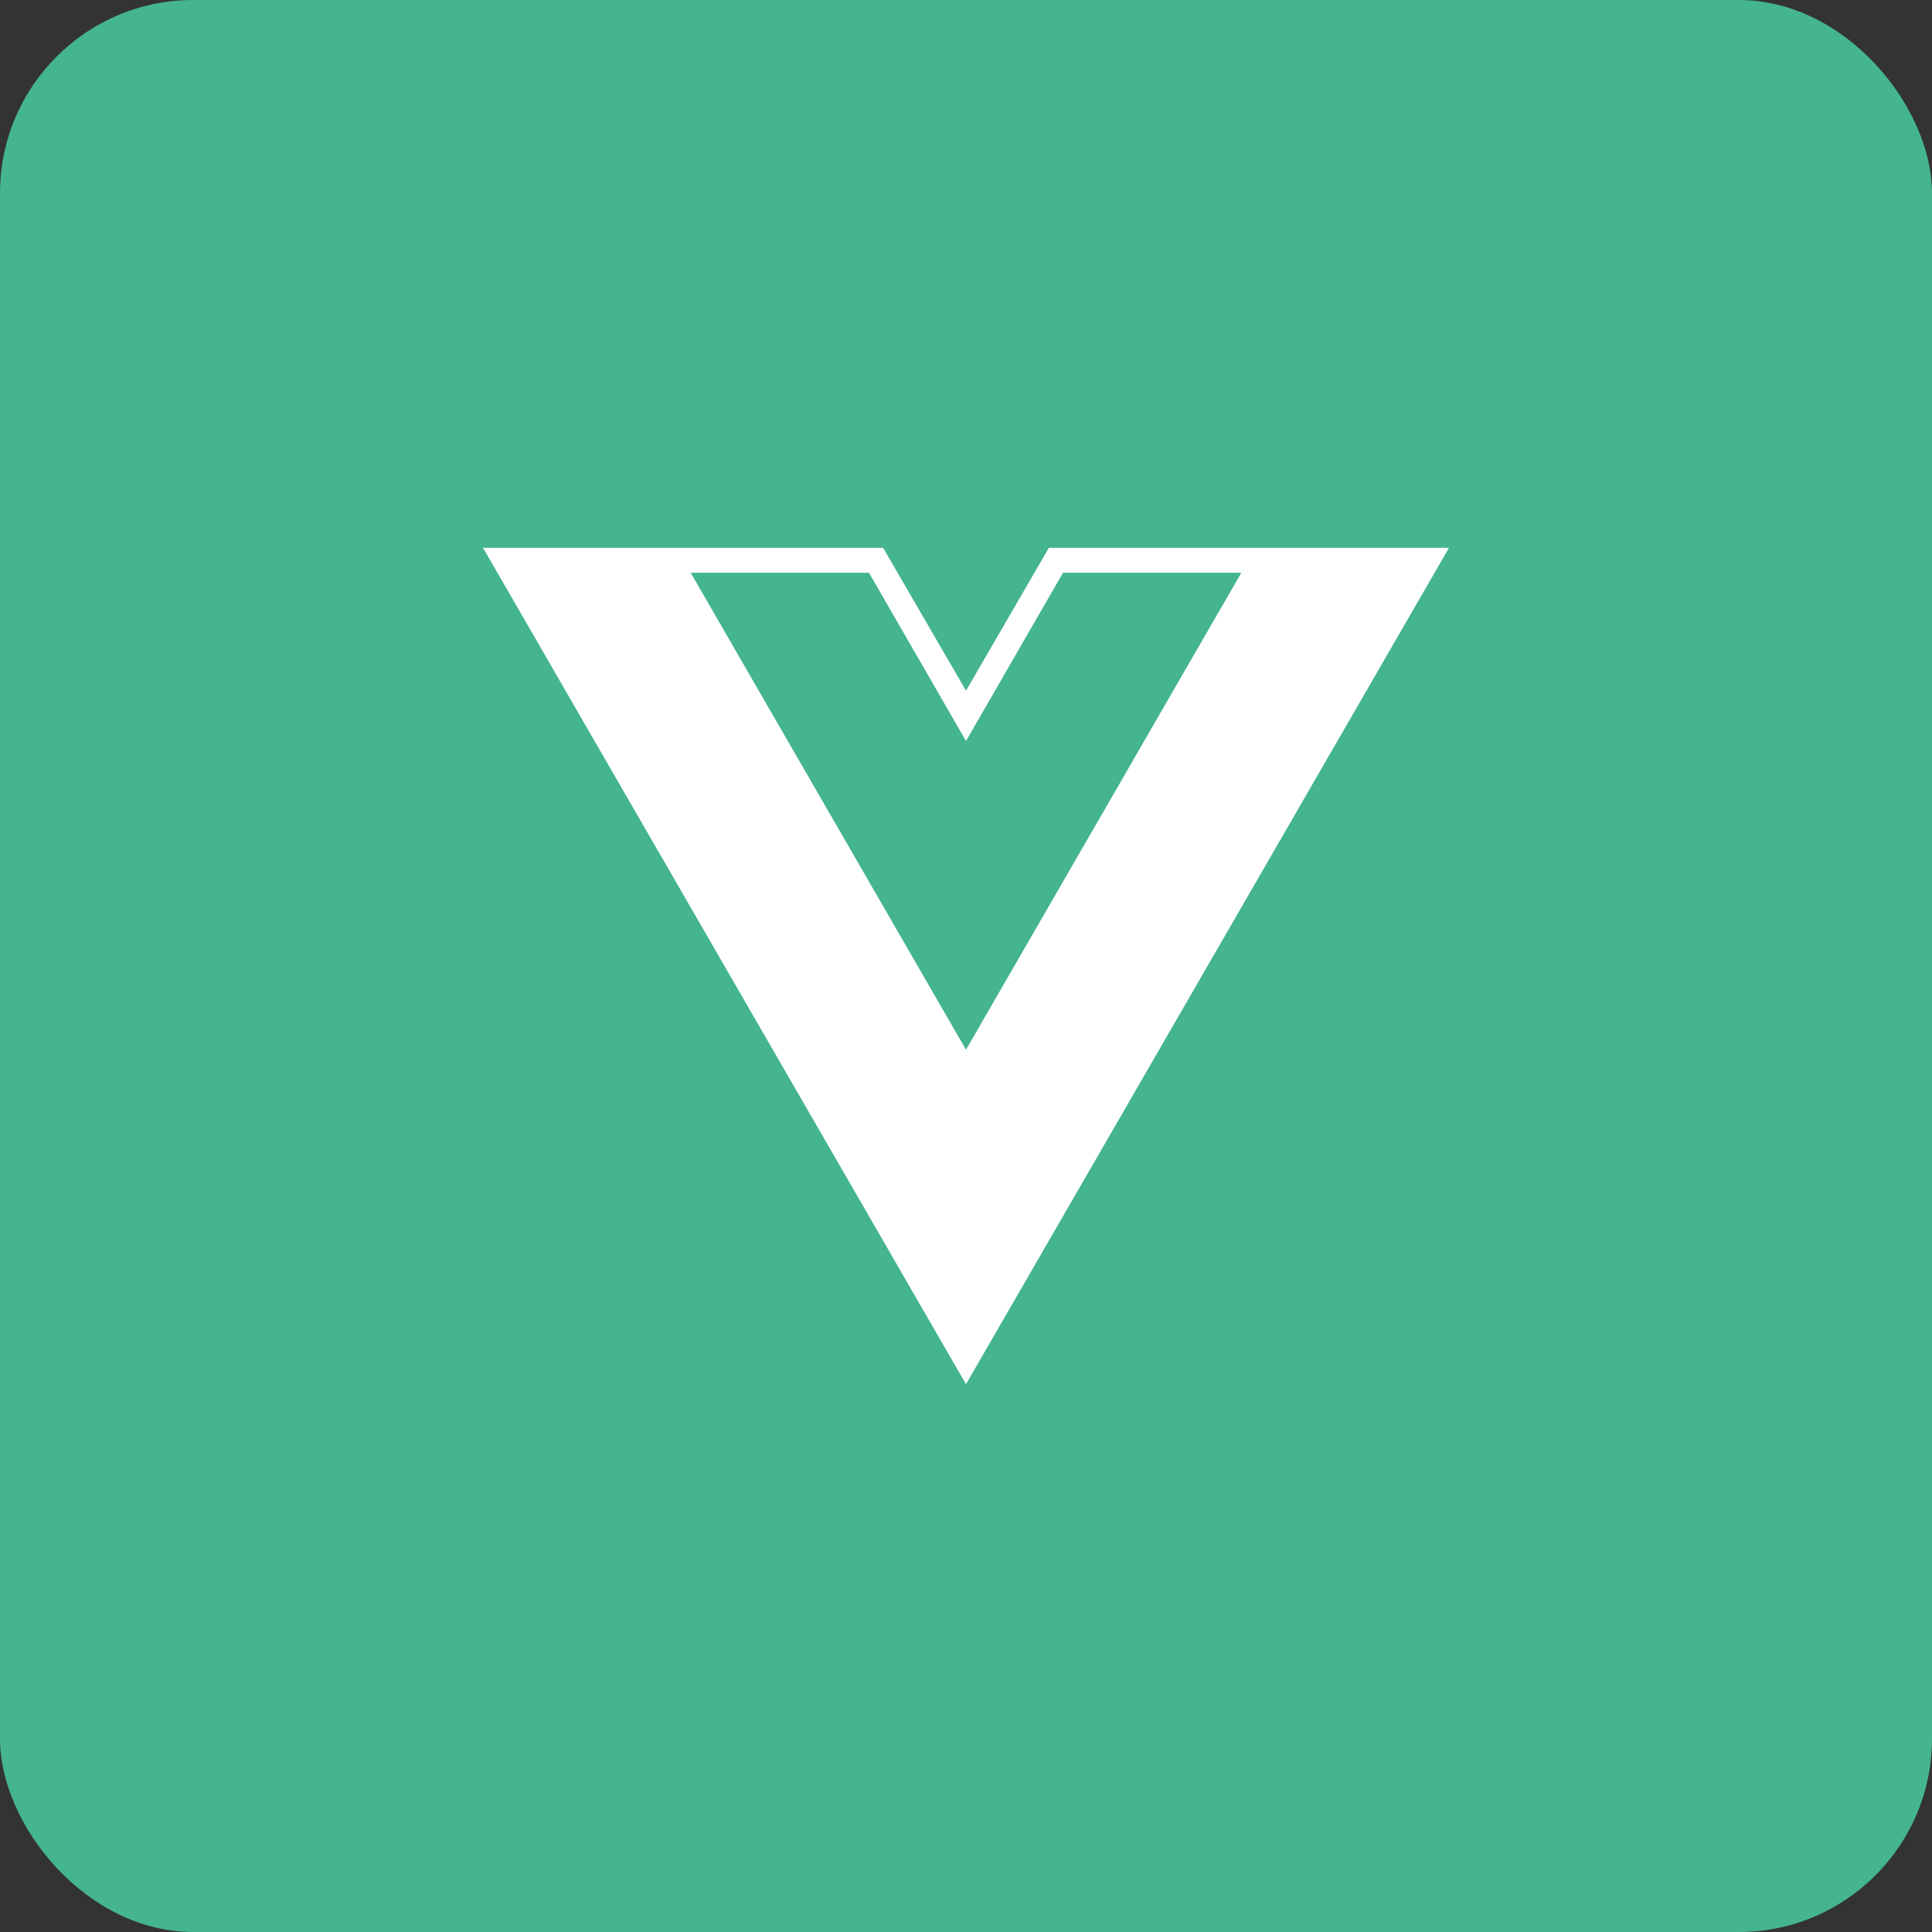 <svg width="80" height="80" viewBox="0 0 80 80" fill="none" xmlns="http://www.w3.org/2000/svg">
<rect x="0" y="0" width="80" height="80" fill="#333333" stroke="none"/>
<rect width="80" height="80" rx="8" fill="#44B58C"/>
<path d="M60 22.683H43.433L40 28.6L36.567 22.683H20L40 57.317L60 22.683ZM40 43.467L28.6 23.717H35.983L40 30.683L44.017 23.717H51.4L40 43.467Z" fill="white"/>
</svg>
